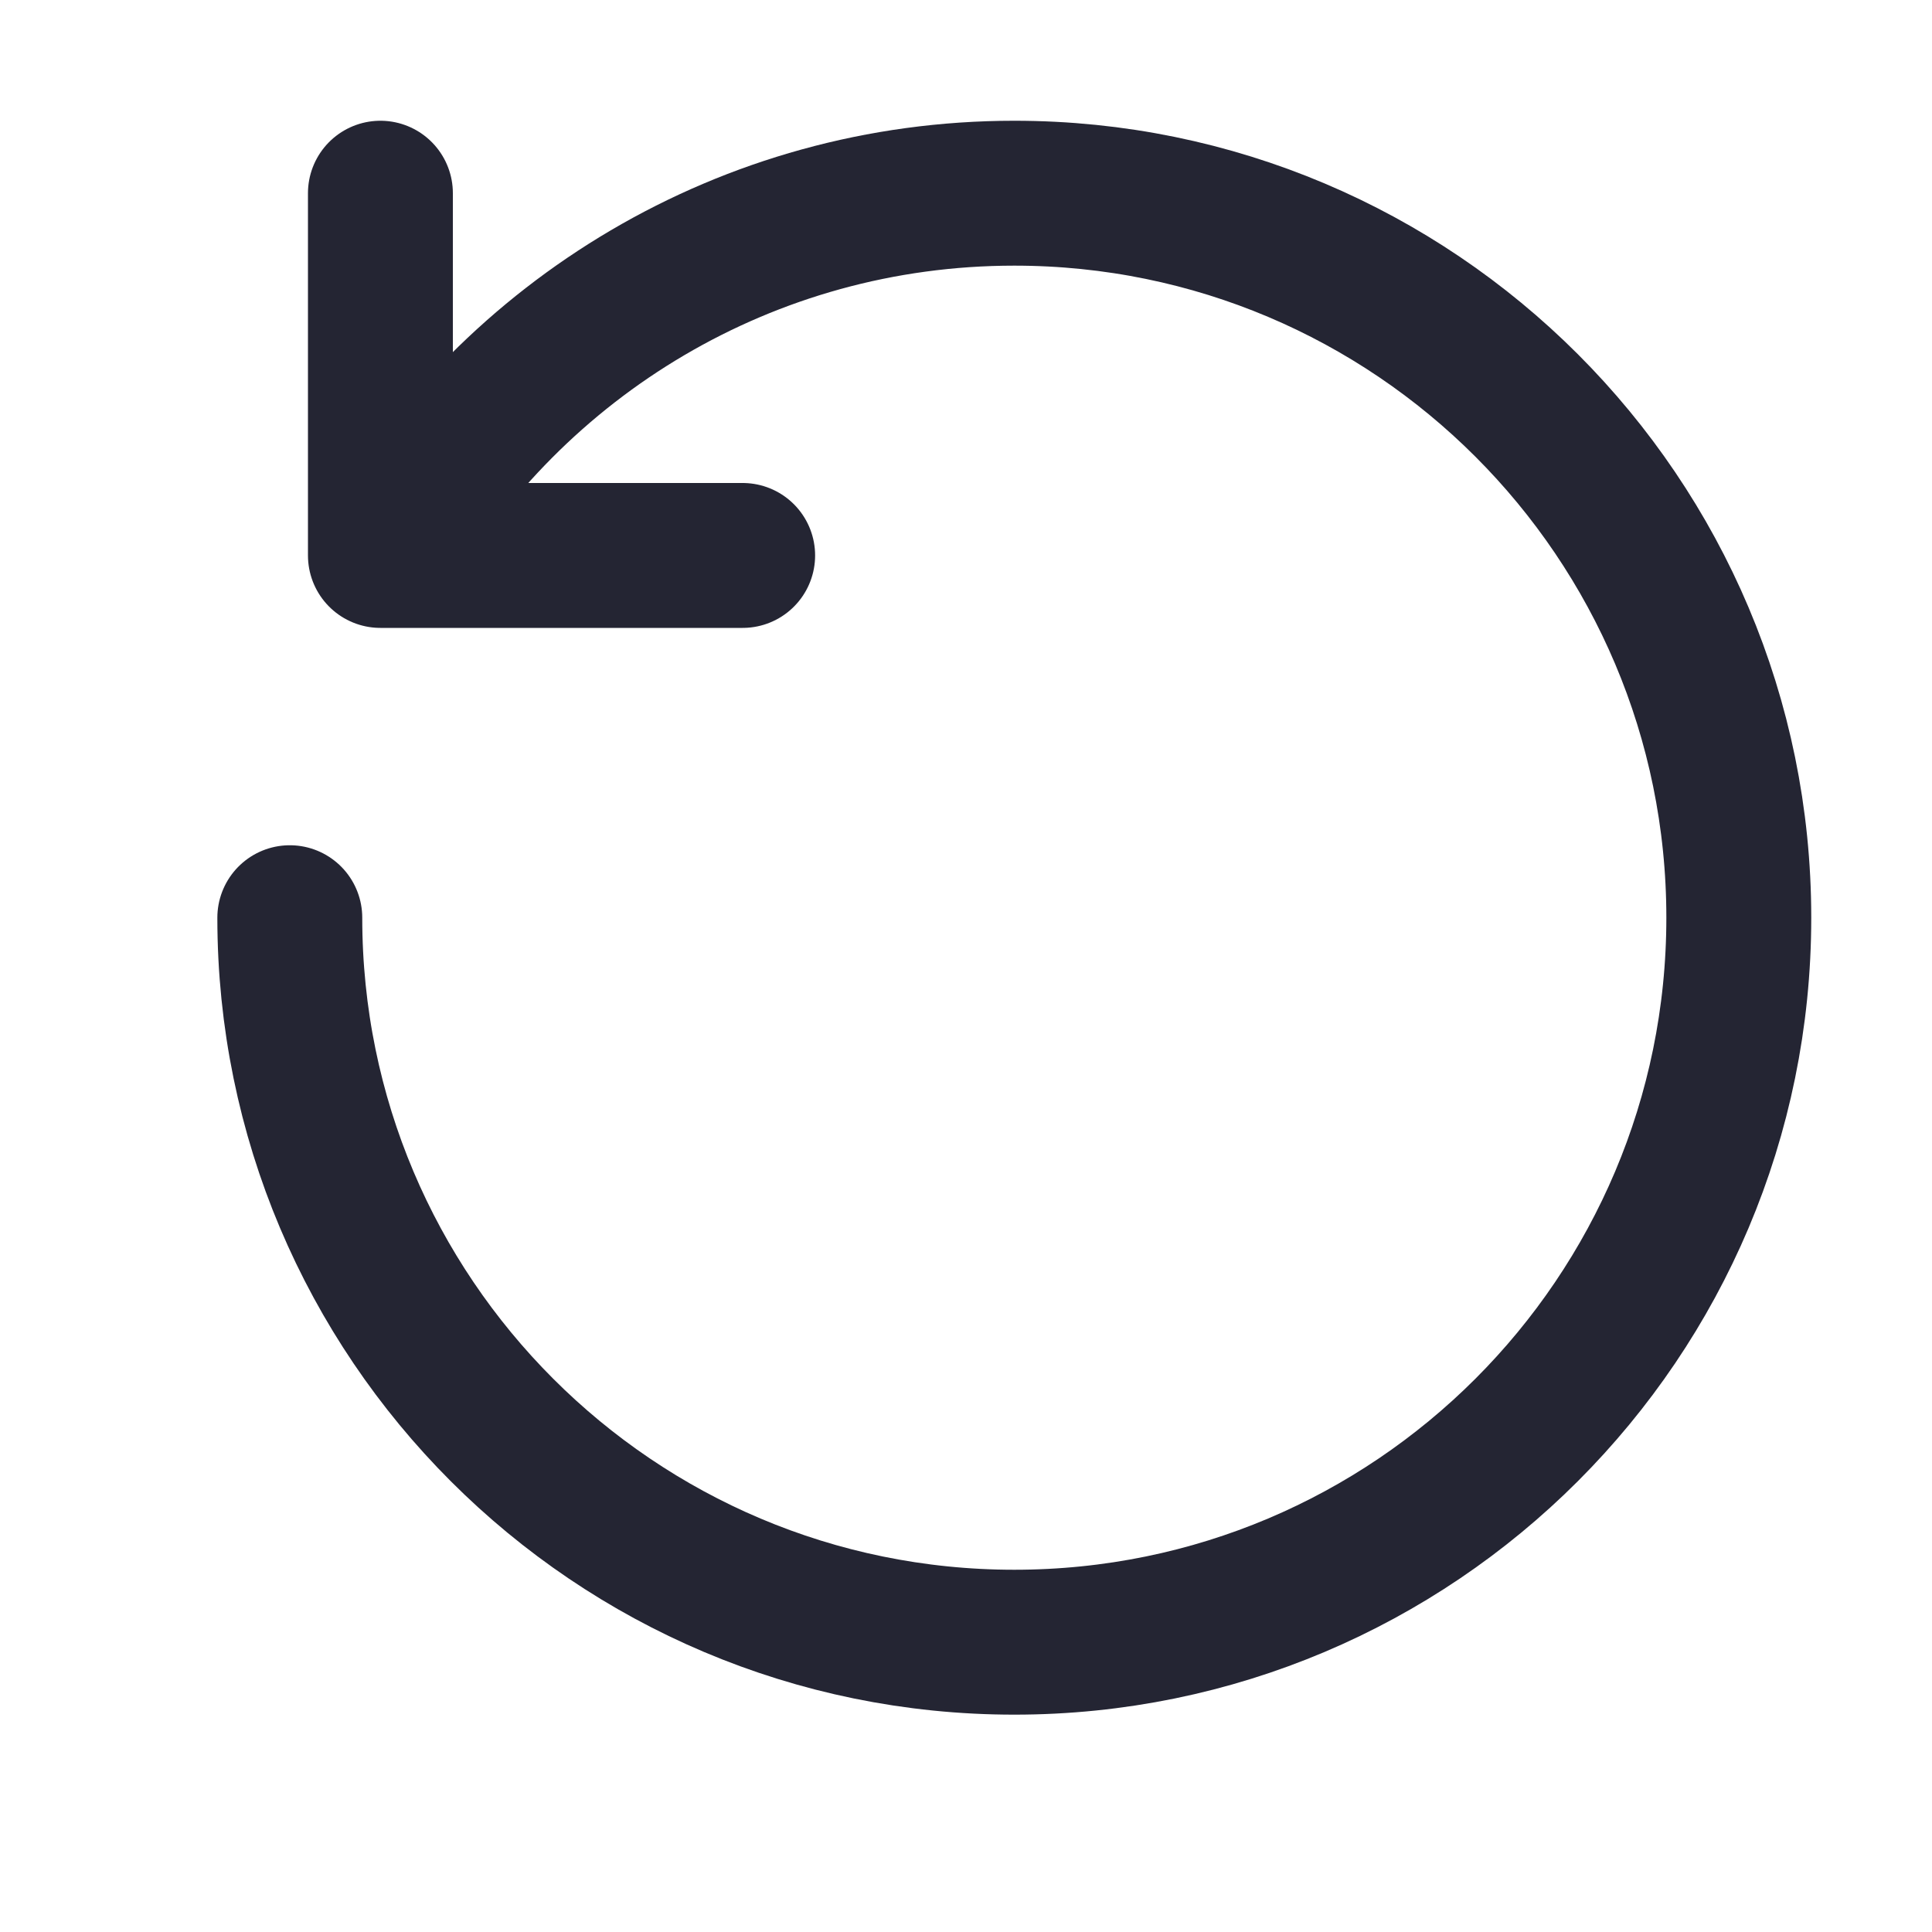 <svg width="20" height="20" viewBox="0 0 20 20" fill="none" xmlns="http://www.w3.org/2000/svg">
<path d="M4.011 5.737C5.309 3.503 7.729 2 10.5 2C14.642 2 18 5.358 18 9.5C18 13.642 14.642 17 10.5 17C6.358 17 3 13.642 3 9.5" stroke="#242533" stroke-width="1.5" stroke-linecap="round" stroke-linejoin="round"/>
<path d="M7.688 5.75H3.938V2" stroke="#242533" stroke-width="1.5" stroke-linecap="round" stroke-linejoin="round"/>
</svg>

